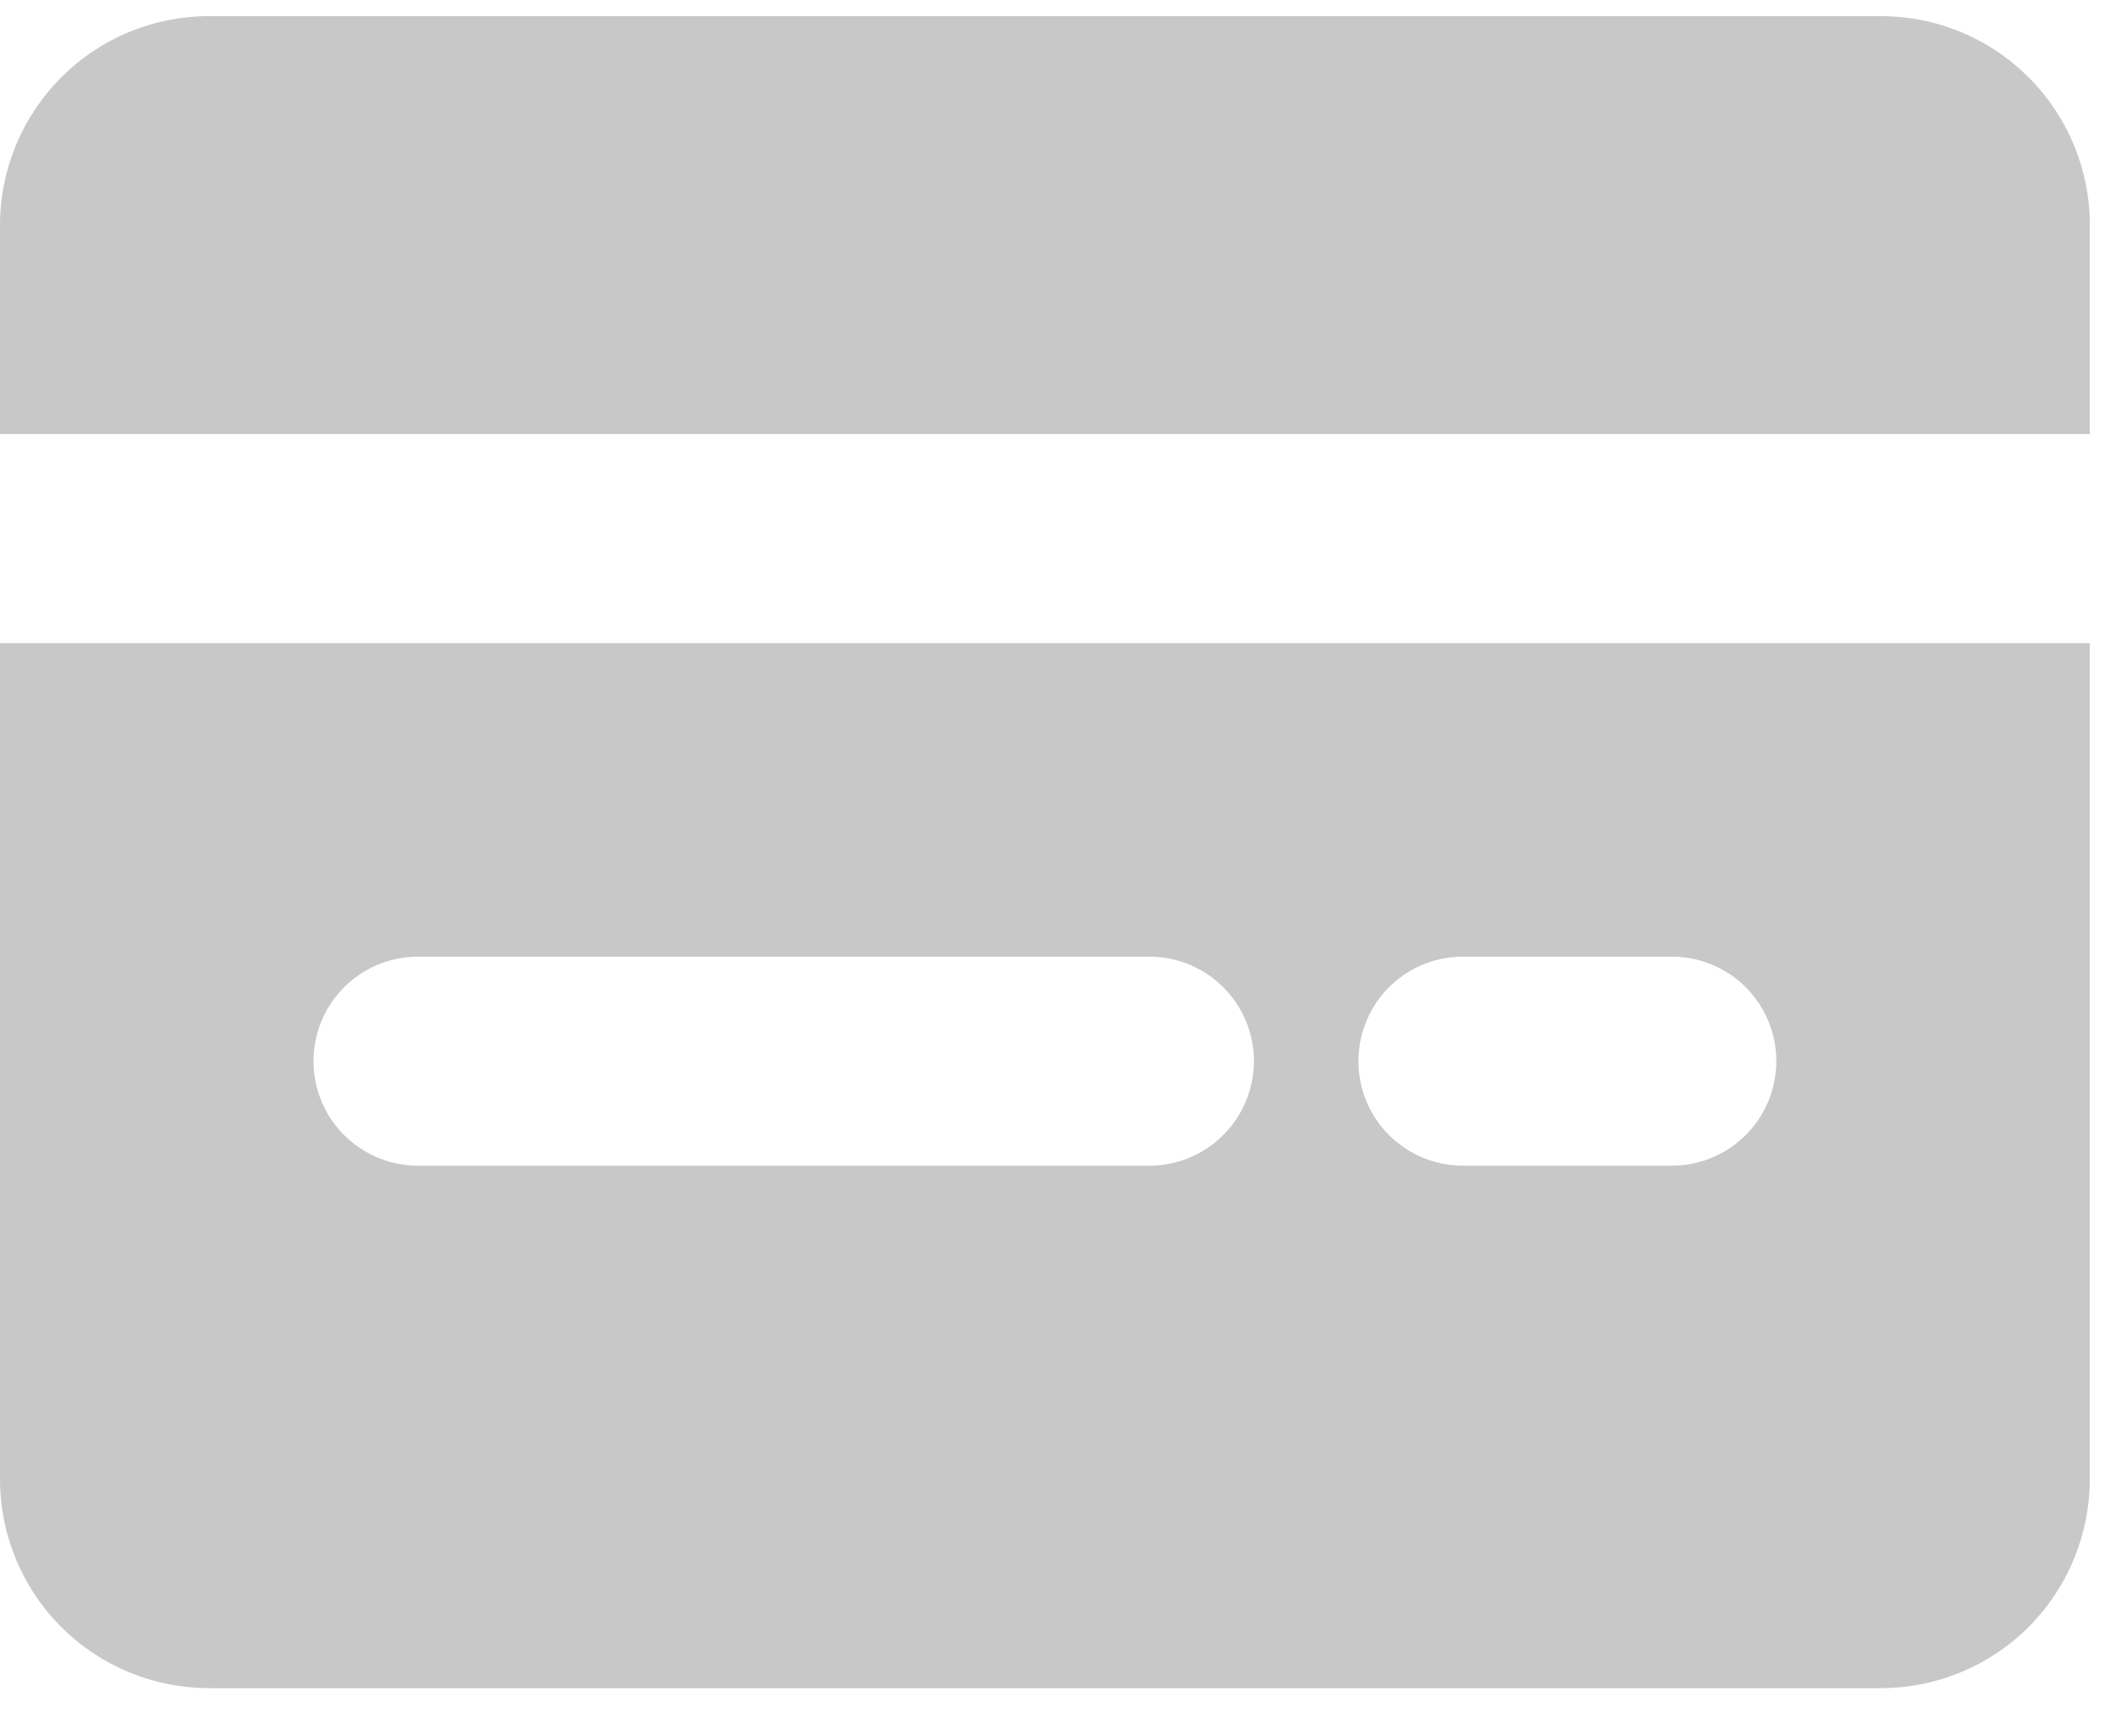 <svg width="22" height="18" viewBox="0 0 22 18" fill="none" xmlns="http://www.w3.org/2000/svg">
<path d="M21.666 2.334V4.5H0V2.334C0 1.759 0.229 1.208 0.635 0.802C1.041 0.395 1.592 0.167 2.167 0.167H19.5C20.075 0.167 20.626 0.395 21.032 0.802C21.439 1.208 21.667 1.759 21.667 2.334H21.666ZM21.666 6.667V15.334C21.666 15.908 21.438 16.459 21.032 16.866C20.625 17.272 20.074 17.5 19.5 17.5H2.167C1.592 17.5 1.041 17.272 0.635 16.866C0.228 16.459 0 15.908 0 15.334V6.667H21.666ZM13 11L13 11C13 10.713 12.886 10.437 12.682 10.234C12.479 10.031 12.204 9.917 11.916 9.917H4.333C3.946 9.917 3.589 10.123 3.395 10.459C3.202 10.794 3.202 11.207 3.395 11.542C3.589 11.877 3.946 12.084 4.333 12.084H11.916C12.204 12.084 12.479 11.97 12.682 11.766C12.886 11.563 13 11.288 13 11L13 11ZM18.416 11V11C18.416 10.713 18.302 10.437 18.099 10.234C17.896 10.031 17.62 9.917 17.333 9.917H15.166C14.779 9.917 14.422 10.123 14.228 10.459C14.035 10.794 14.035 11.207 14.228 11.542C14.422 11.877 14.779 12.084 15.166 12.084H17.333C17.62 12.084 17.896 11.97 18.099 11.766C18.302 11.563 18.416 11.288 18.416 11V11Z" fill="#C8C8C8"/>
</svg>
